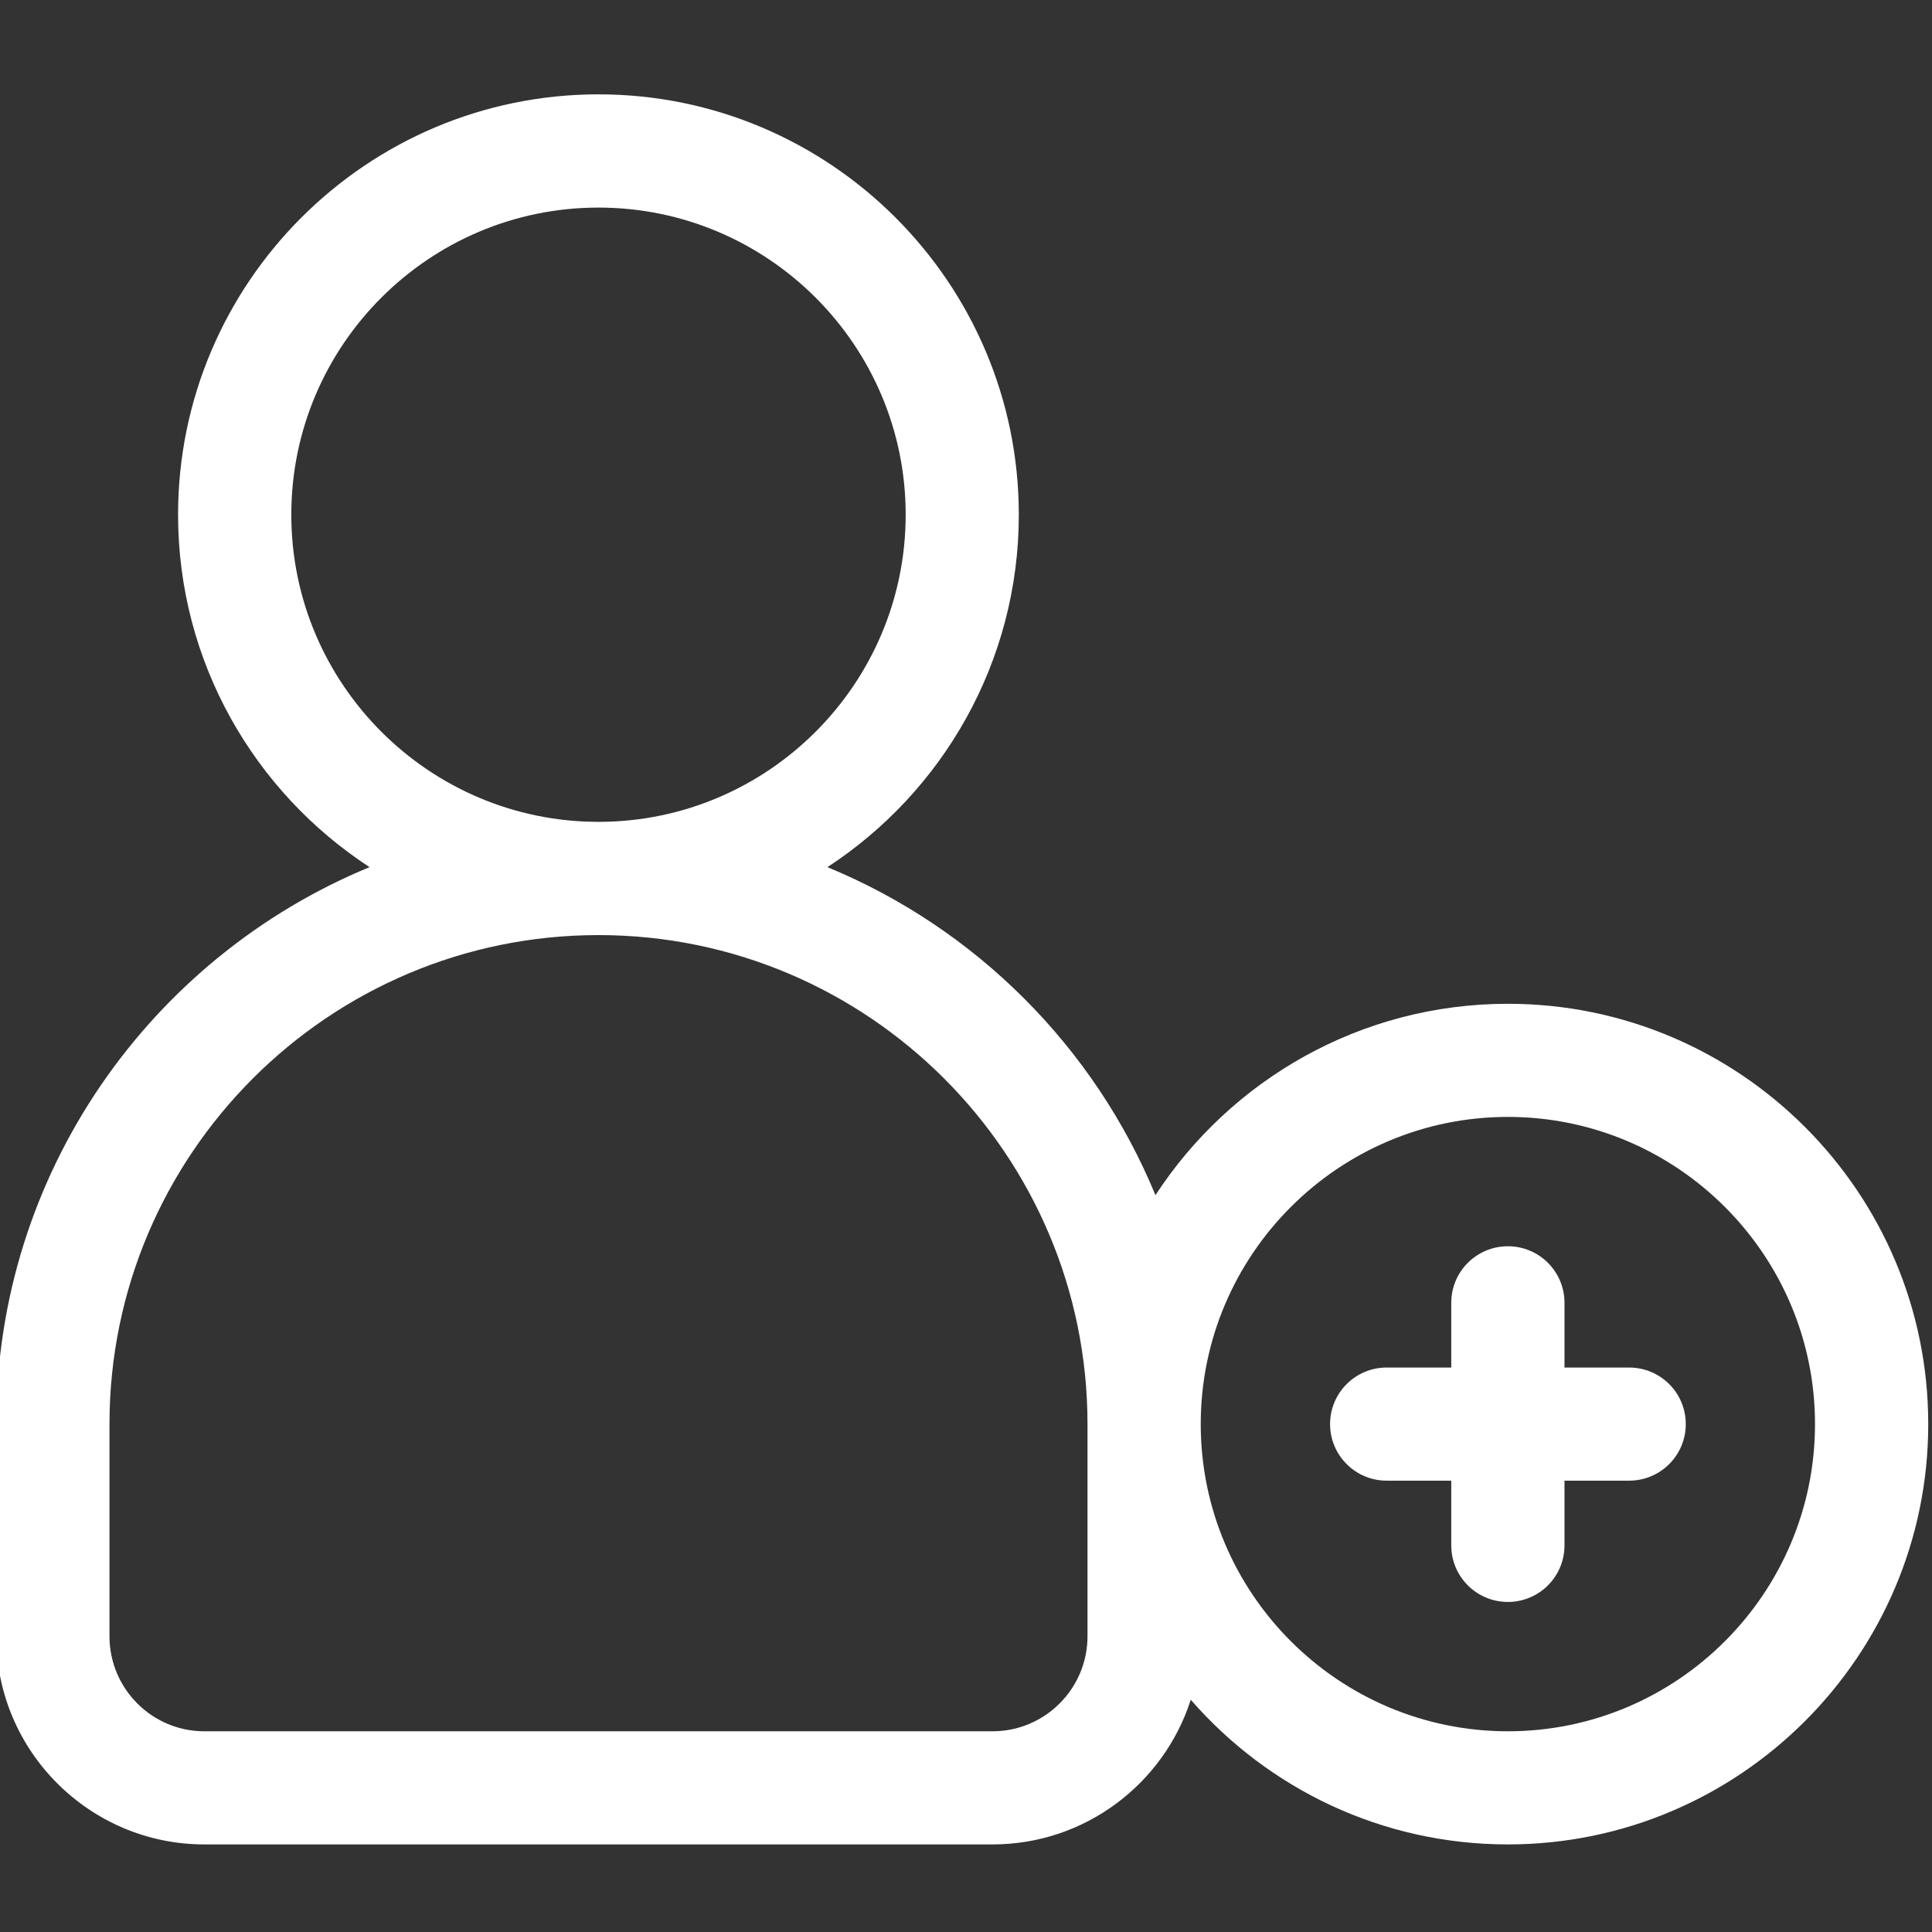 <svg width="18" height="18" viewBox="0 0 18 18" fill="none" xmlns="http://www.w3.org/2000/svg">
<rect x="0" y="0" width="18" height="18" fill="#333333" stroke="none"/>
<g clip-path="url(#clip0)">
<path d="M14.049 9.352C12.675 9.352 11.465 10.062 10.765 11.135C10.196 9.754 9.09 8.648 7.709 8.079C8.781 7.379 9.492 6.169 9.492 4.795C9.492 2.636 7.735 0.879 5.576 0.879C3.416 0.879 1.659 2.636 1.659 4.795C1.659 6.169 2.37 7.379 3.443 8.079C1.404 8.92 -0.035 10.929 -0.035 13.268V15.245C-0.035 16.314 0.835 17.184 1.904 17.184H9.247C10.111 17.184 10.844 16.617 11.094 15.836C11.813 16.662 12.871 17.184 14.048 17.184C16.208 17.184 17.965 15.427 17.965 13.268C17.965 11.108 16.208 9.352 14.049 9.352ZM2.714 4.795C2.714 3.217 3.998 1.934 5.576 1.934C7.154 1.934 8.438 3.217 8.438 4.795C8.438 6.373 7.154 7.657 5.576 7.657C3.998 7.657 2.714 6.373 2.714 4.795ZM10.132 15.245C10.132 15.733 9.735 16.13 9.247 16.13H1.904C1.416 16.13 1.02 15.733 1.02 15.245V13.268C1.02 10.756 3.063 8.712 5.576 8.712C8.088 8.712 10.132 10.756 10.132 13.268V15.245H10.132ZM14.049 16.13C12.471 16.13 11.187 14.846 11.187 13.268C11.187 11.69 12.471 10.406 14.049 10.406C15.626 10.406 16.91 11.69 16.91 13.268C16.91 14.846 15.626 16.13 14.049 16.13Z" fill="white"/>
<path d="M15.178 12.741H14.576V12.138C14.576 11.847 14.34 11.611 14.049 11.611C13.757 11.611 13.521 11.847 13.521 12.138V12.741H12.919C12.628 12.741 12.392 12.977 12.392 13.268C12.392 13.559 12.628 13.795 12.919 13.795H13.521V14.398C13.521 14.689 13.757 14.925 14.049 14.925C14.34 14.925 14.576 14.689 14.576 14.398V13.795H15.178C15.47 13.795 15.706 13.559 15.706 13.268C15.706 12.977 15.47 12.741 15.178 12.741Z" fill="white"/>
</g>
<defs>
<clipPath id="clip0">
<rect width="18" height="18" fill="white"/>
</clipPath>
</defs>
</svg>
